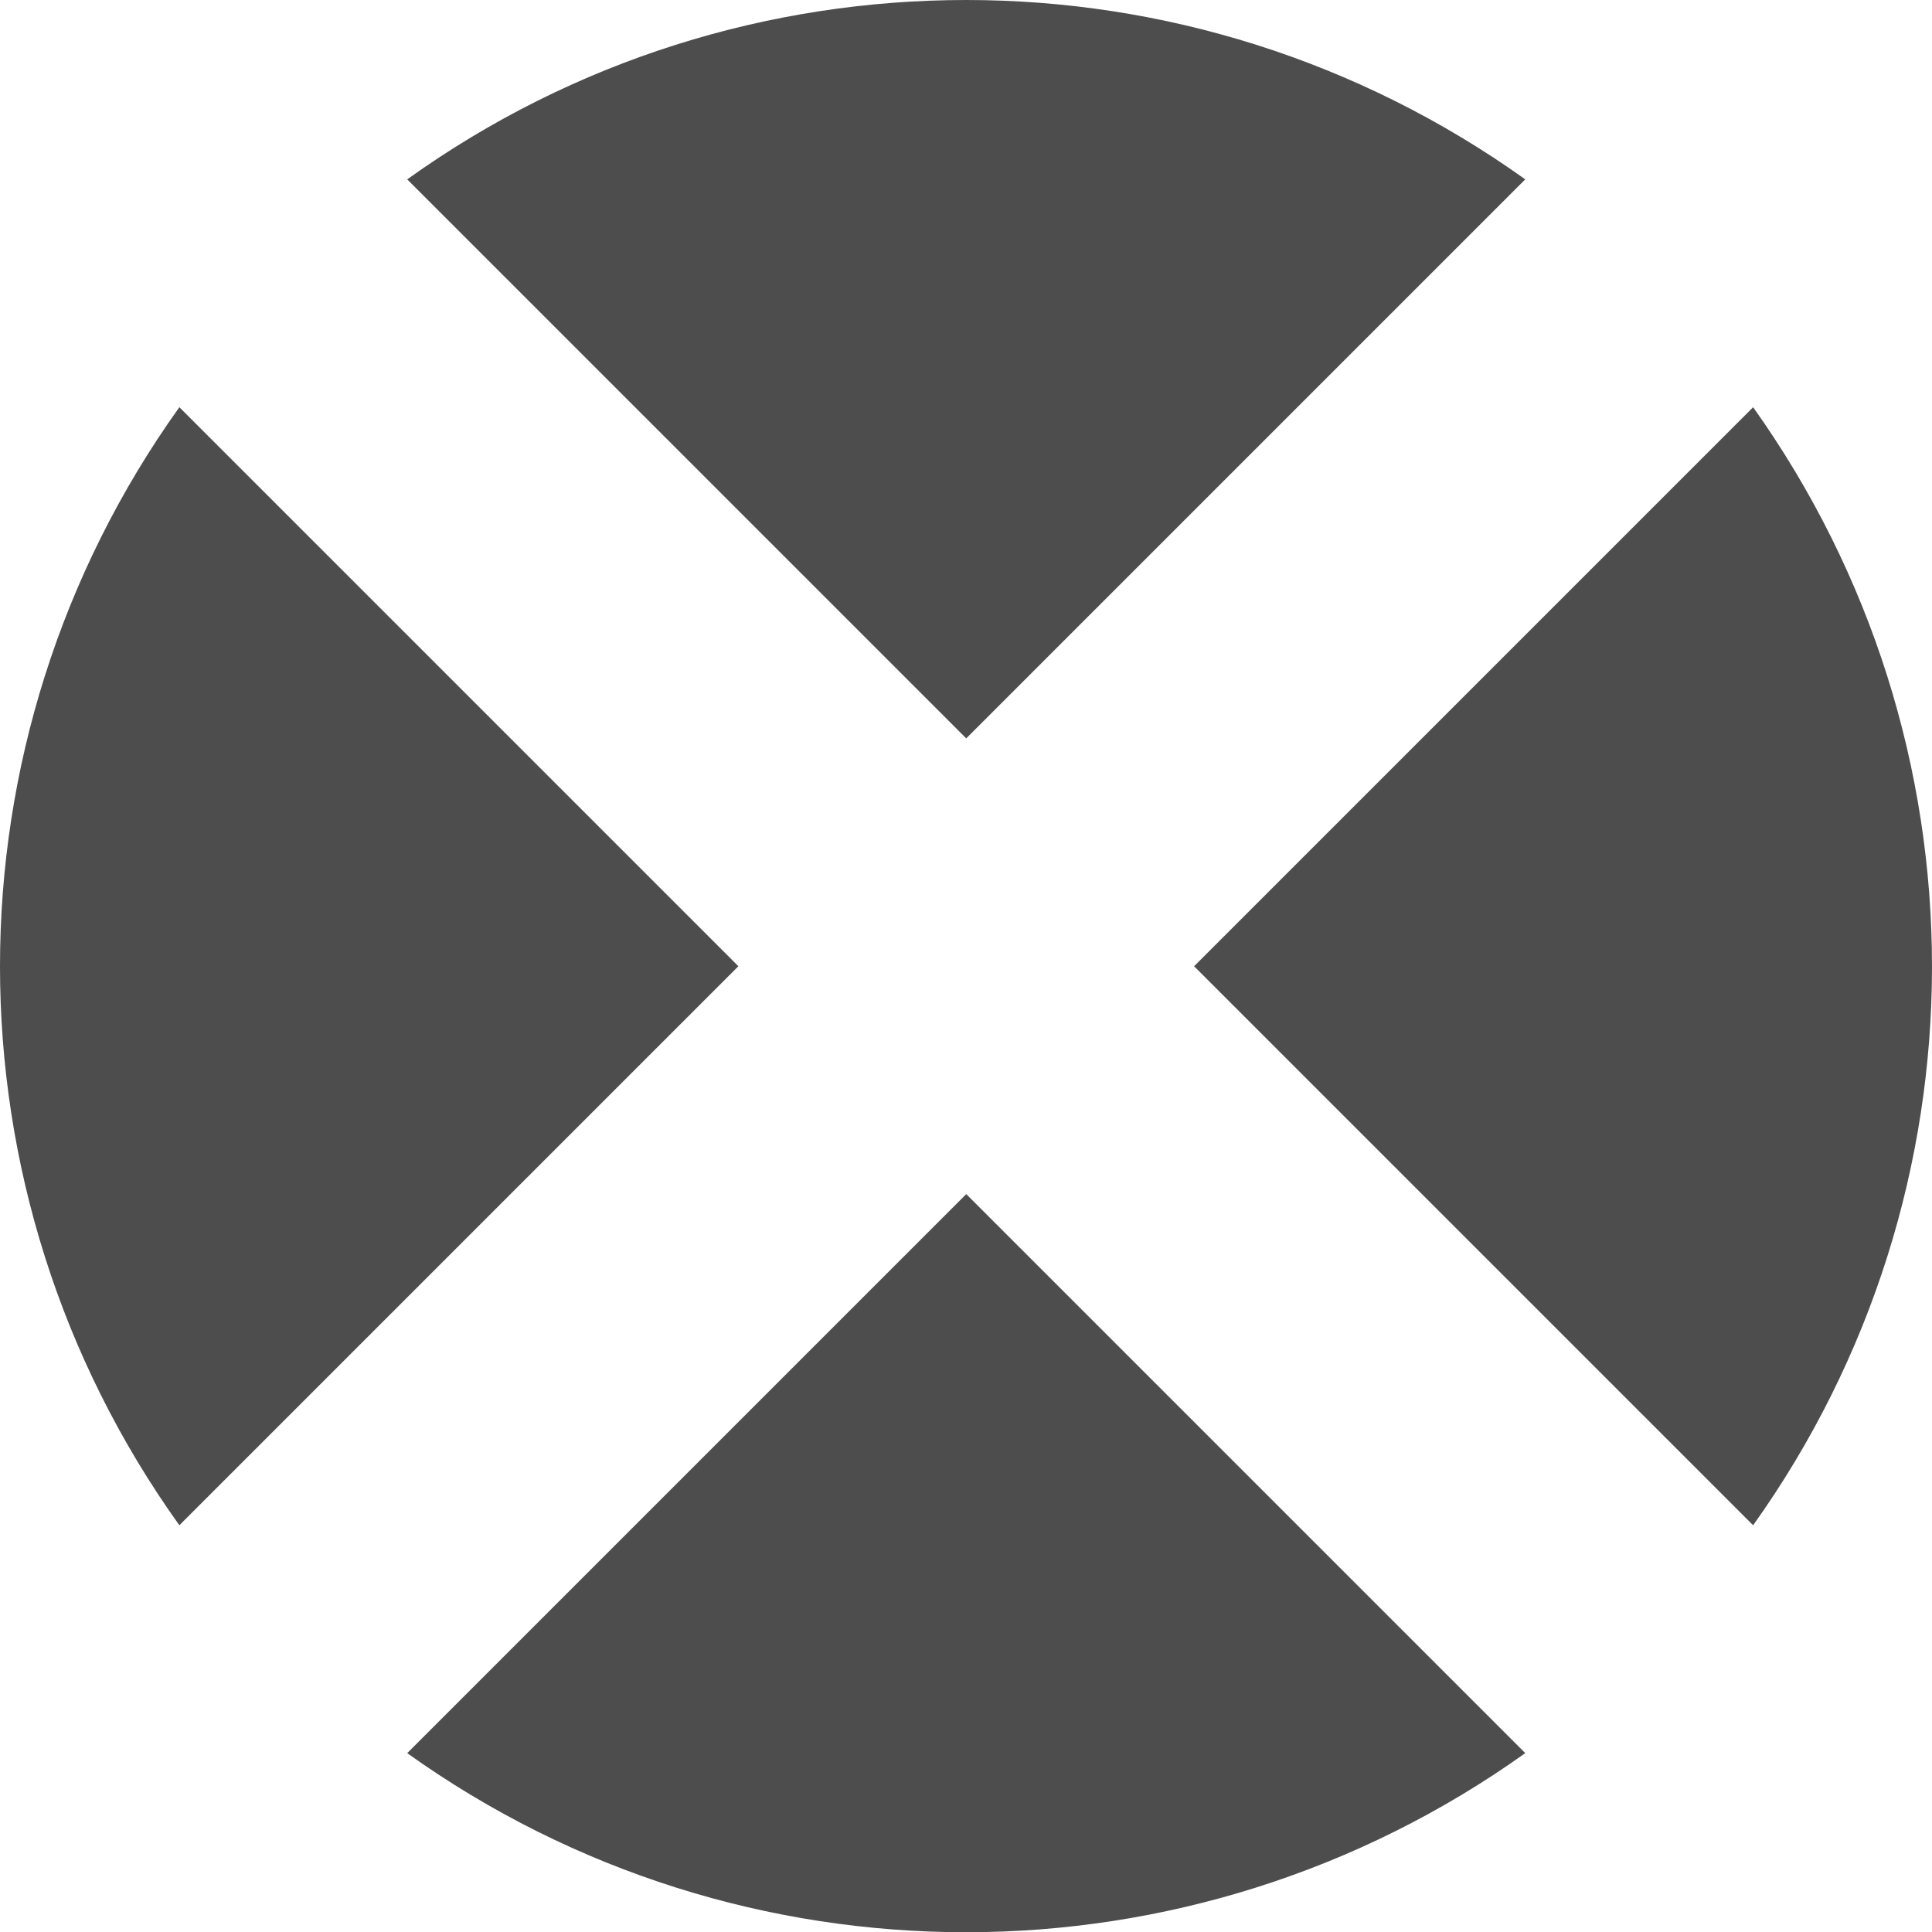 <?xml version="1.0" encoding="UTF-8"?>
<svg xmlns="http://www.w3.org/2000/svg" xmlns:xlink="http://www.w3.org/1999/xlink" width="11.989pt" height="11.991pt" viewBox="0 0 11.989 11.991" version="1.1">
<g id="surface1">
<path style=" stroke:none;fill-rule:nonzero;fill:rgb(30.196%,30.196%,30.196%);fill-opacity:1;" d="M 5.996 0 C 4.777 0 3.562 0.371 2.527 1.113 L 5.996 4.582 L 9.465 1.113 C 8.426 0.371 7.211 0 5.996 0 Z M 1.113 2.527 C -0.371 4.602 -0.371 7.391 1.113 9.465 L 4.582 5.996 Z M 10.879 2.527 L 7.41 5.996 L 10.879 9.465 C 12.359 7.391 12.359 4.605 10.879 2.527 Z M 5.996 7.41 L 2.527 10.879 C 4.602 12.363 7.391 12.359 9.465 10.879 Z M 5.996 7.41 "/>
</g>
</svg>
